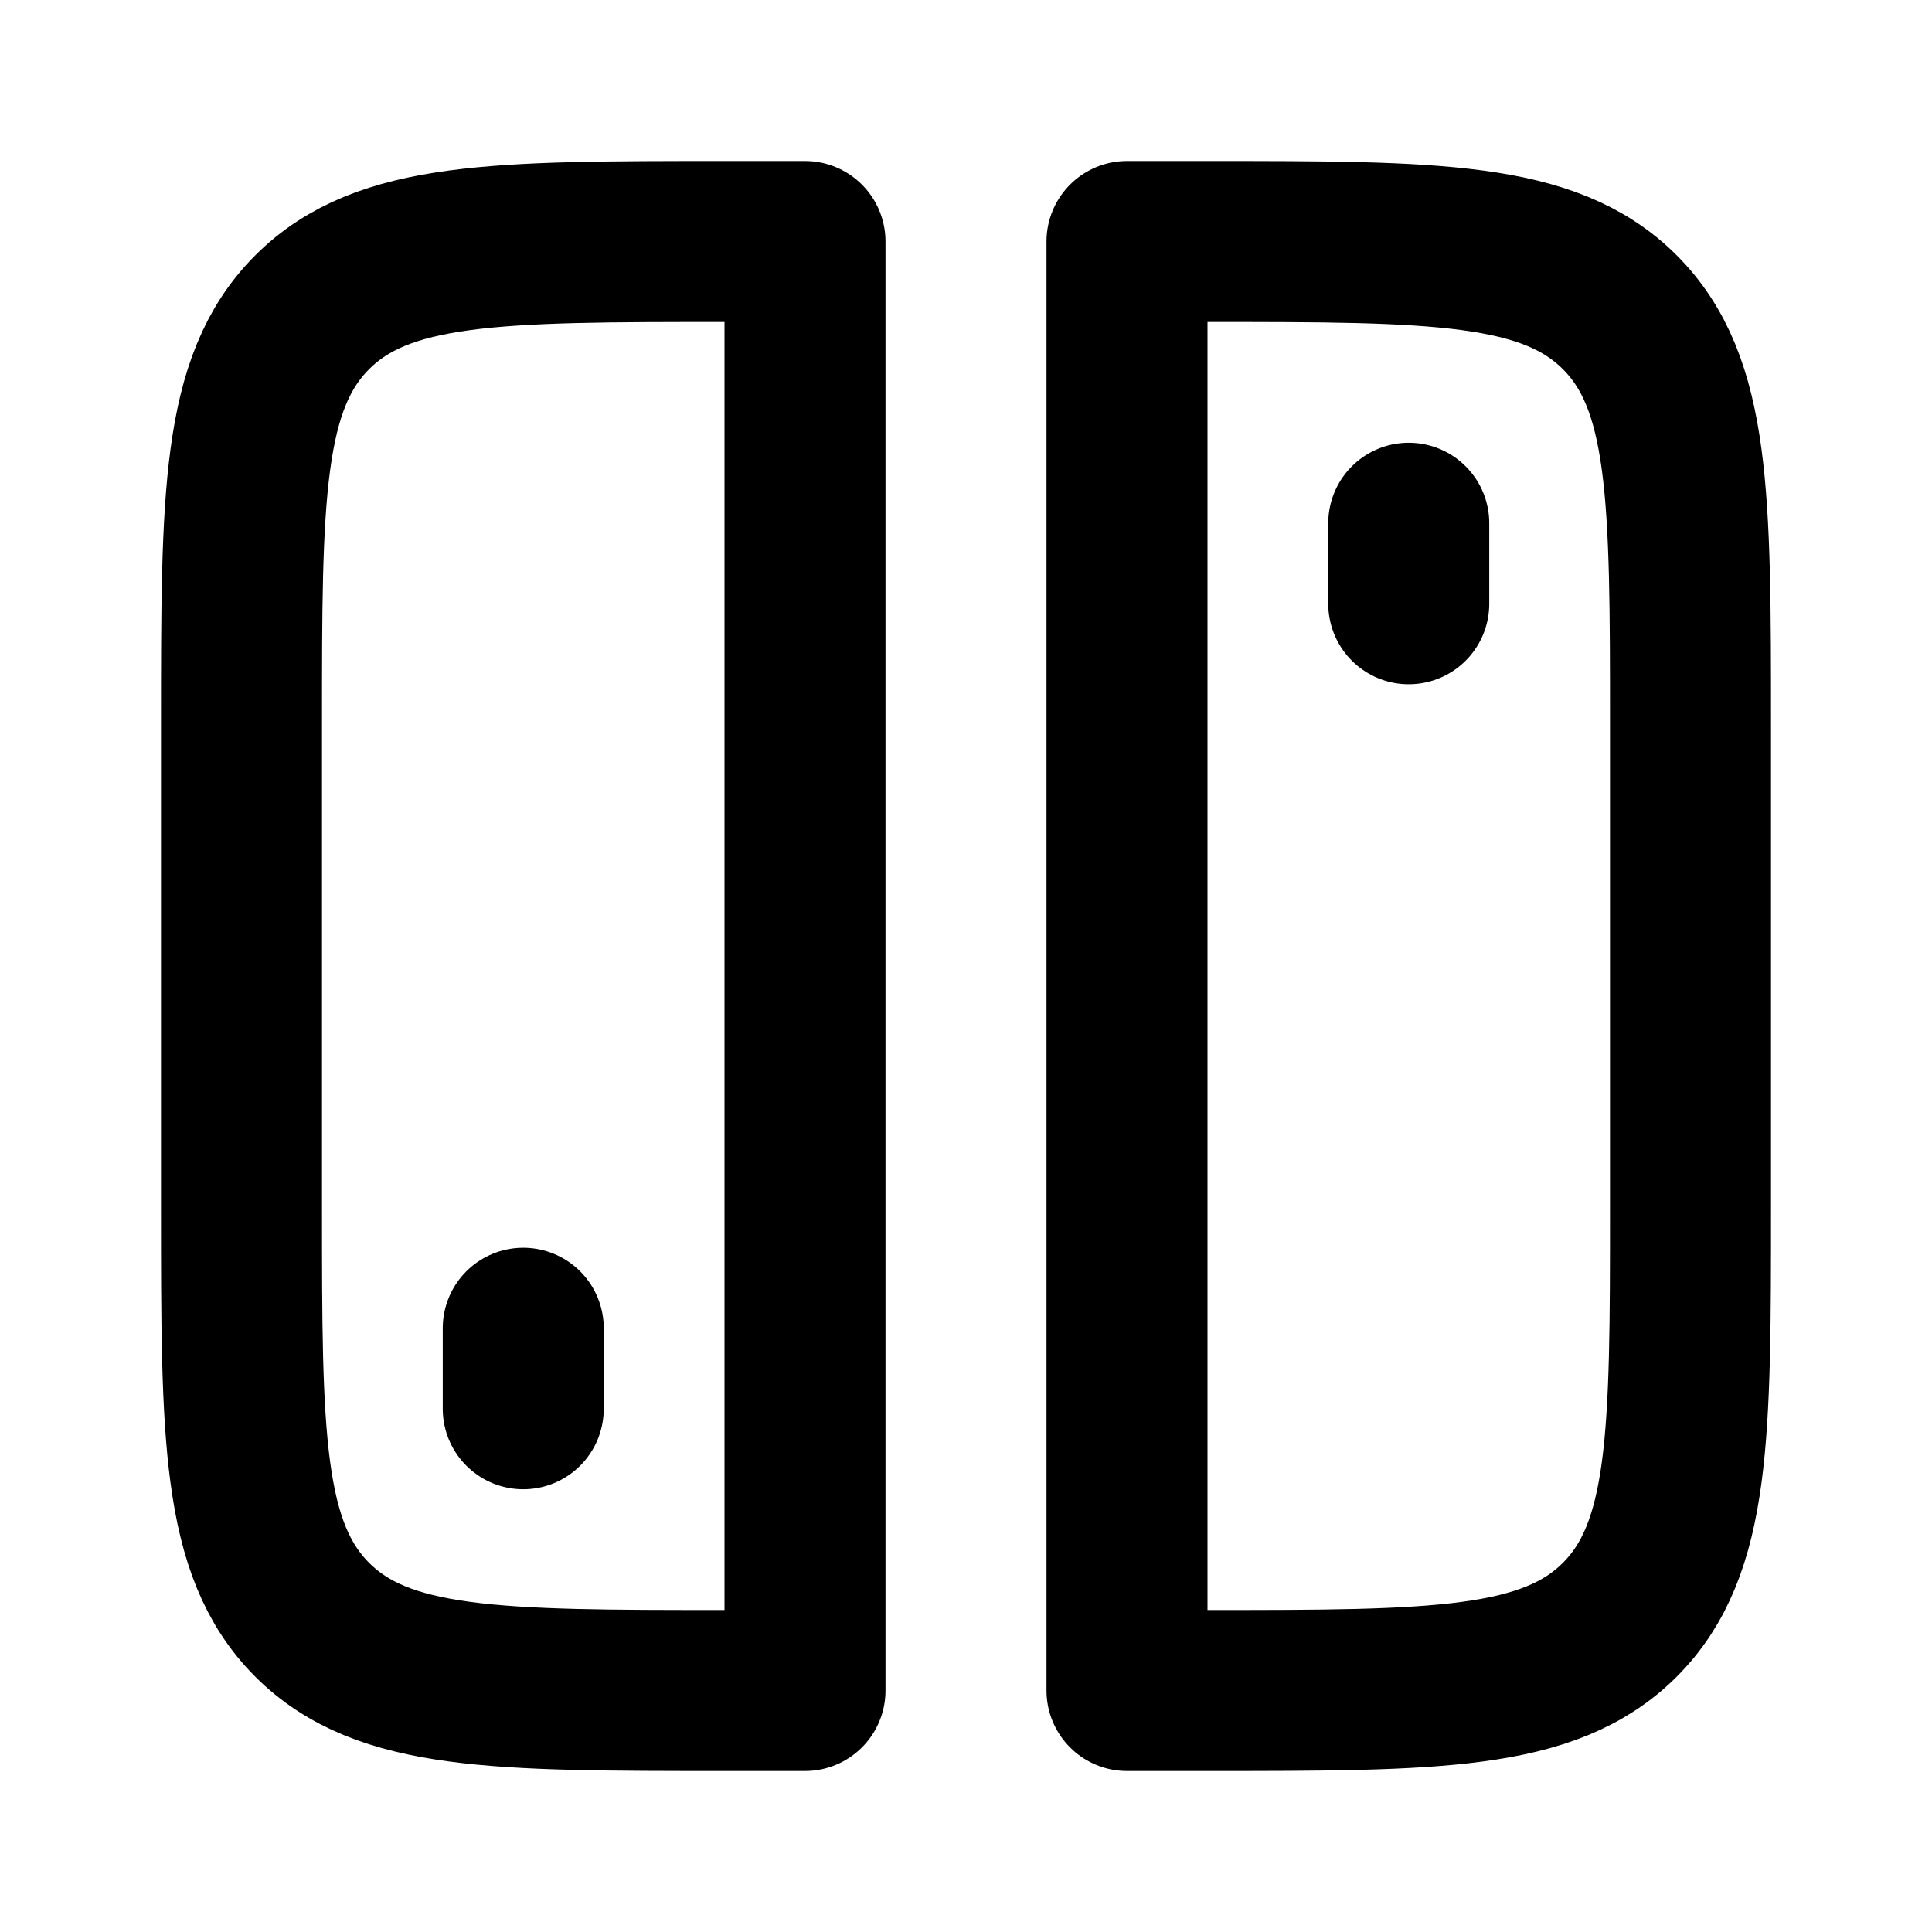 <?xml version="1.0" encoding="UTF-8"?><svg width="24" height="24" viewBox="0 0 48 48" fill="none" xmlns="http://www.w3.org/2000/svg"><path d="M6 18C6 12.343 6 9.515 7.757 7.757C9.515 6 12.343 6 18 6H20V42H18C12.343 42 9.515 42 7.757 40.243C6 38.485 6 35.657 6 30V18Z" fill="none" stroke="currentColor" stroke-width="4" stroke-linecap="round" stroke-linejoin="round"/><path d="M42 18C42 12.343 42 9.515 40.243 7.757C38.485 6 35.657 6 30 6H28V42H30C35.657 42 38.485 42 40.243 40.243C42 38.485 42 35.657 42 30V18Z" fill="none" stroke="currentColor" stroke-width="4" stroke-linecap="round" stroke-linejoin="round"/><path d="M35 13V15" stroke="currentColor" stroke-width="4" stroke-linecap="round" stroke-linejoin="round"/><path d="M13 33V35" stroke="currentColor" stroke-width="4" stroke-linecap="round" stroke-linejoin="round"/></svg>